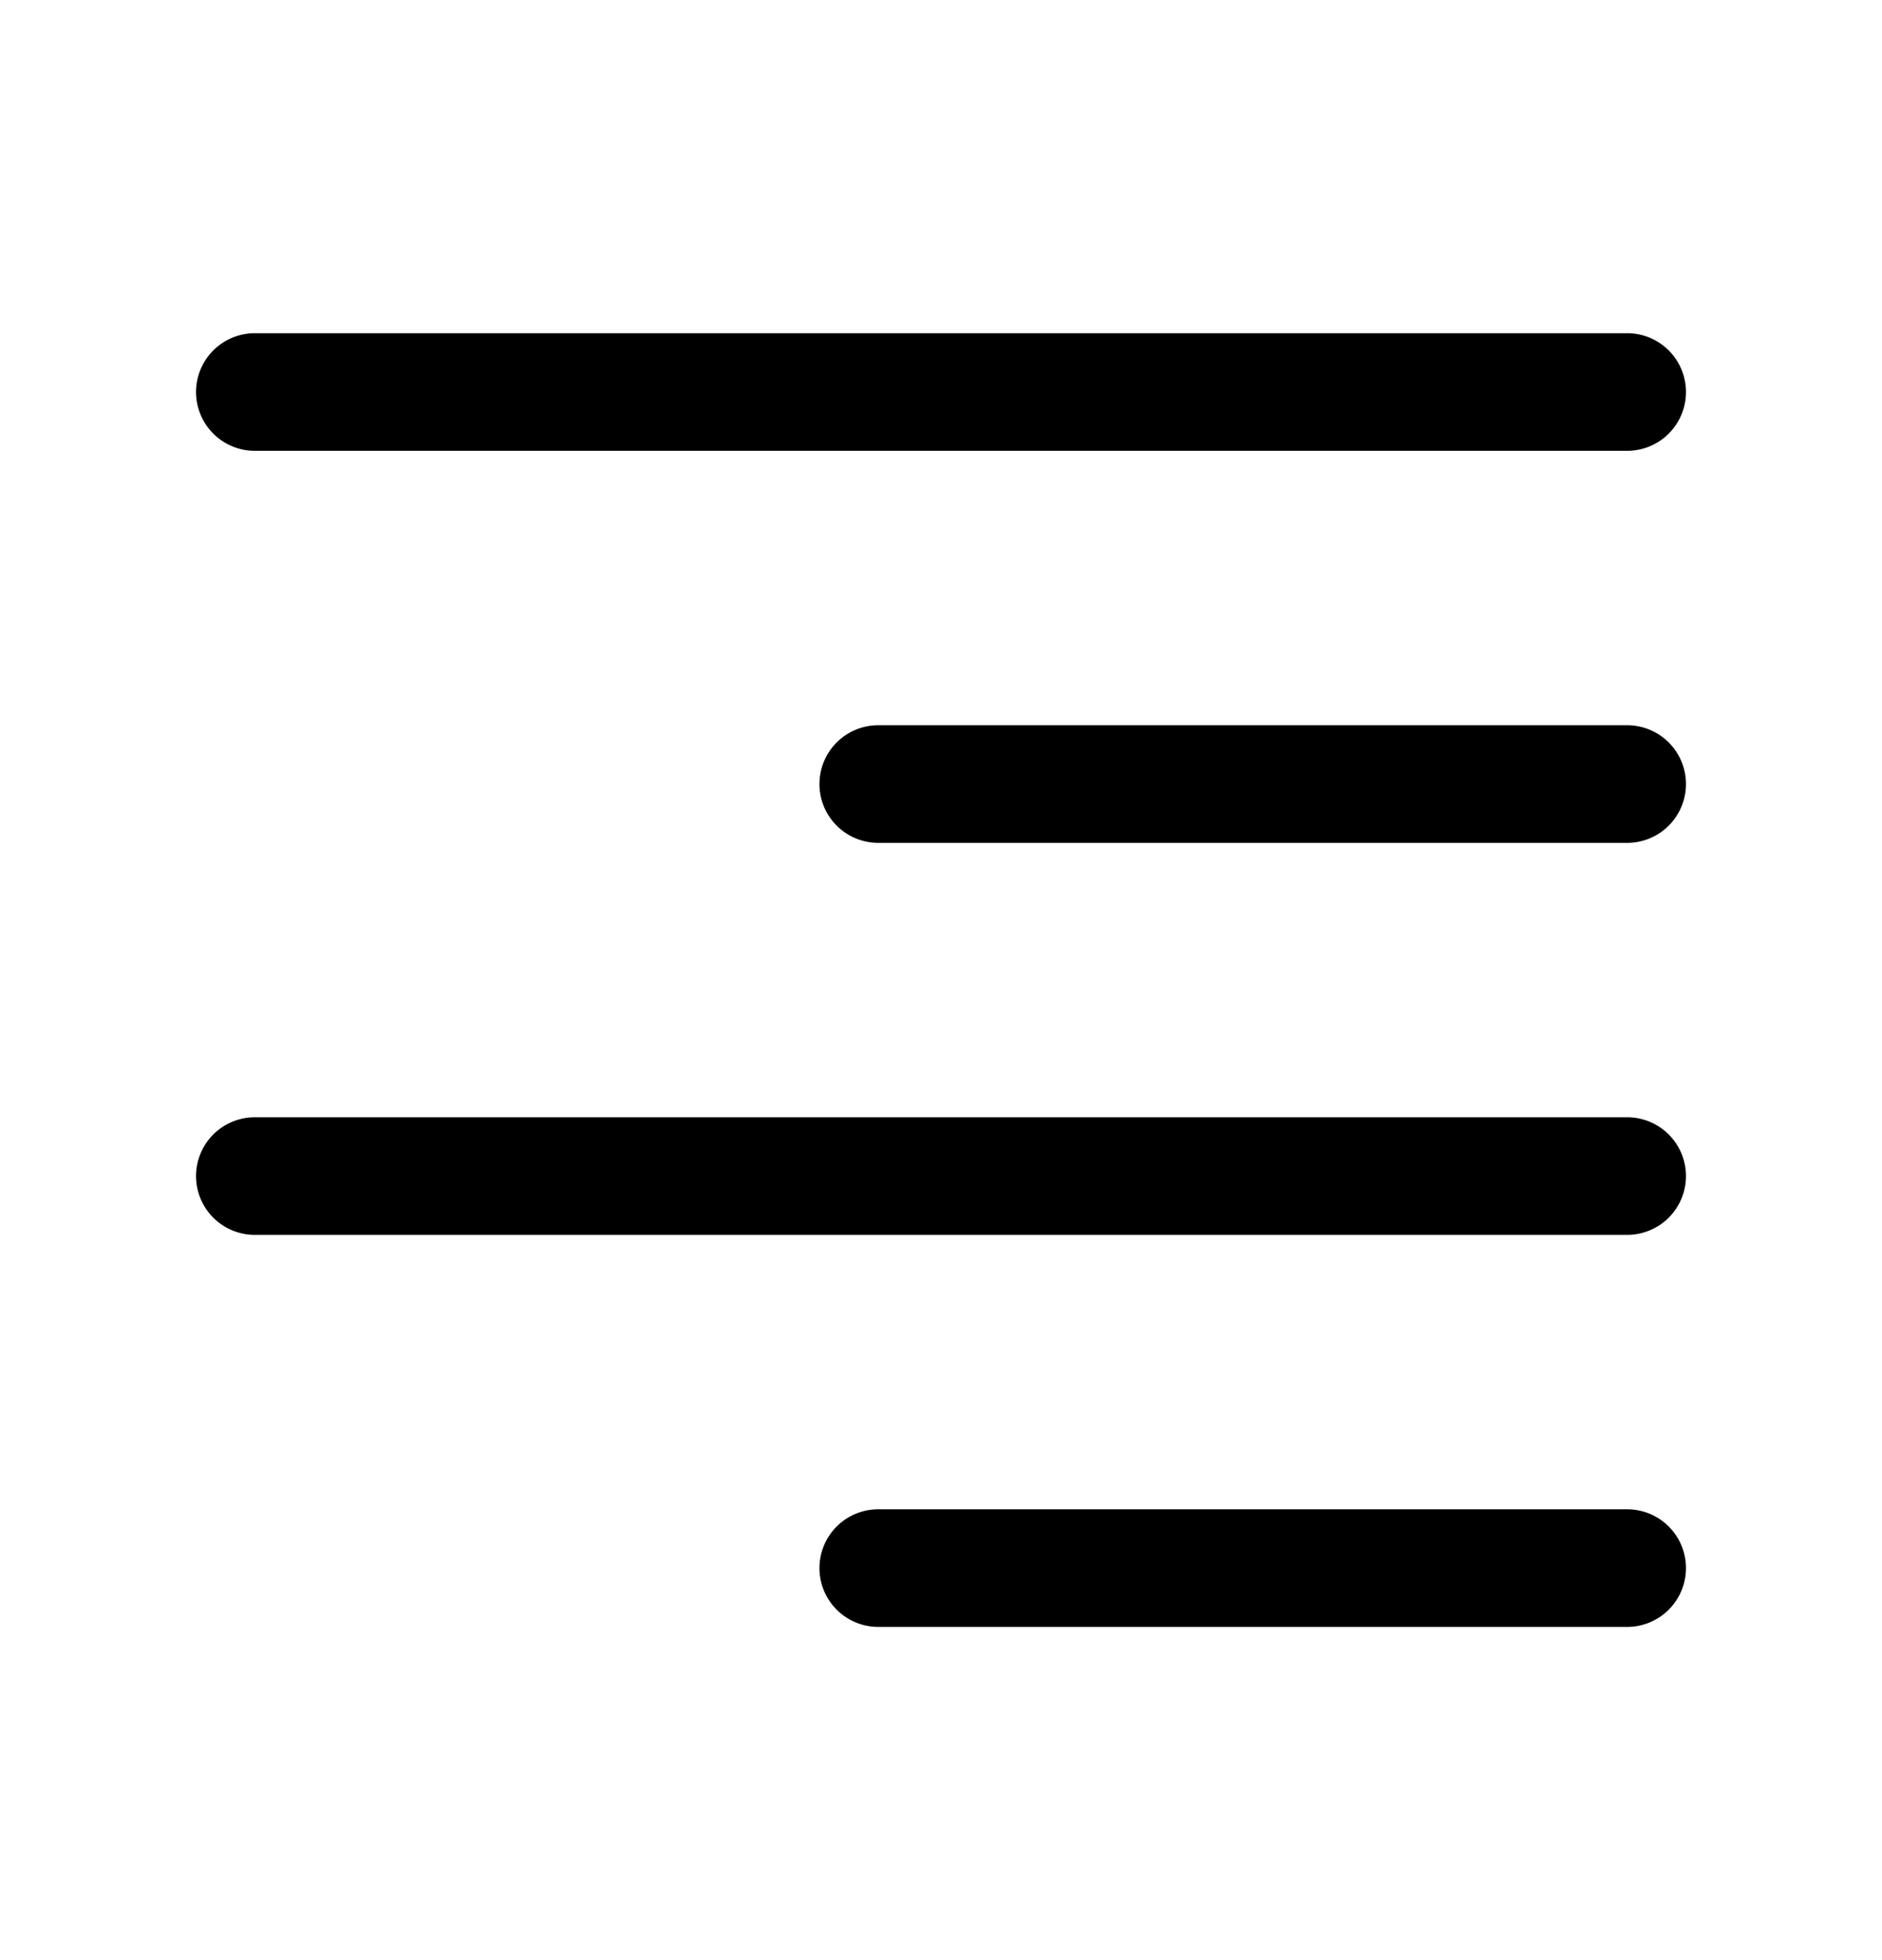 <svg xmlns="http://www.w3.org/2000/svg" width="24" height="25" fill="currentColor" viewBox="0 0 24 25">
  <path d="M20.75 5.75H3.25a.75.75 0 0 1 0-1.5h17.5a.75.75 0 1 1 0 1.5ZM21.5 10a.75.75 0 0 0-.75-.75H11.2a.75.75 0 1 0 0 1.5h9.55a.75.75 0 0 0 .75-.75Zm0 5a.75.75 0 0 0-.75-.75H3.25a.75.75 0 1 0 0 1.5h17.5a.75.75 0 0 0 .75-.75Zm0 5a.75.75 0 0 0-.75-.75H11.2a.75.75 0 1 0 0 1.5h9.55a.75.75 0 0 0 .75-.75Z"/>
</svg>
